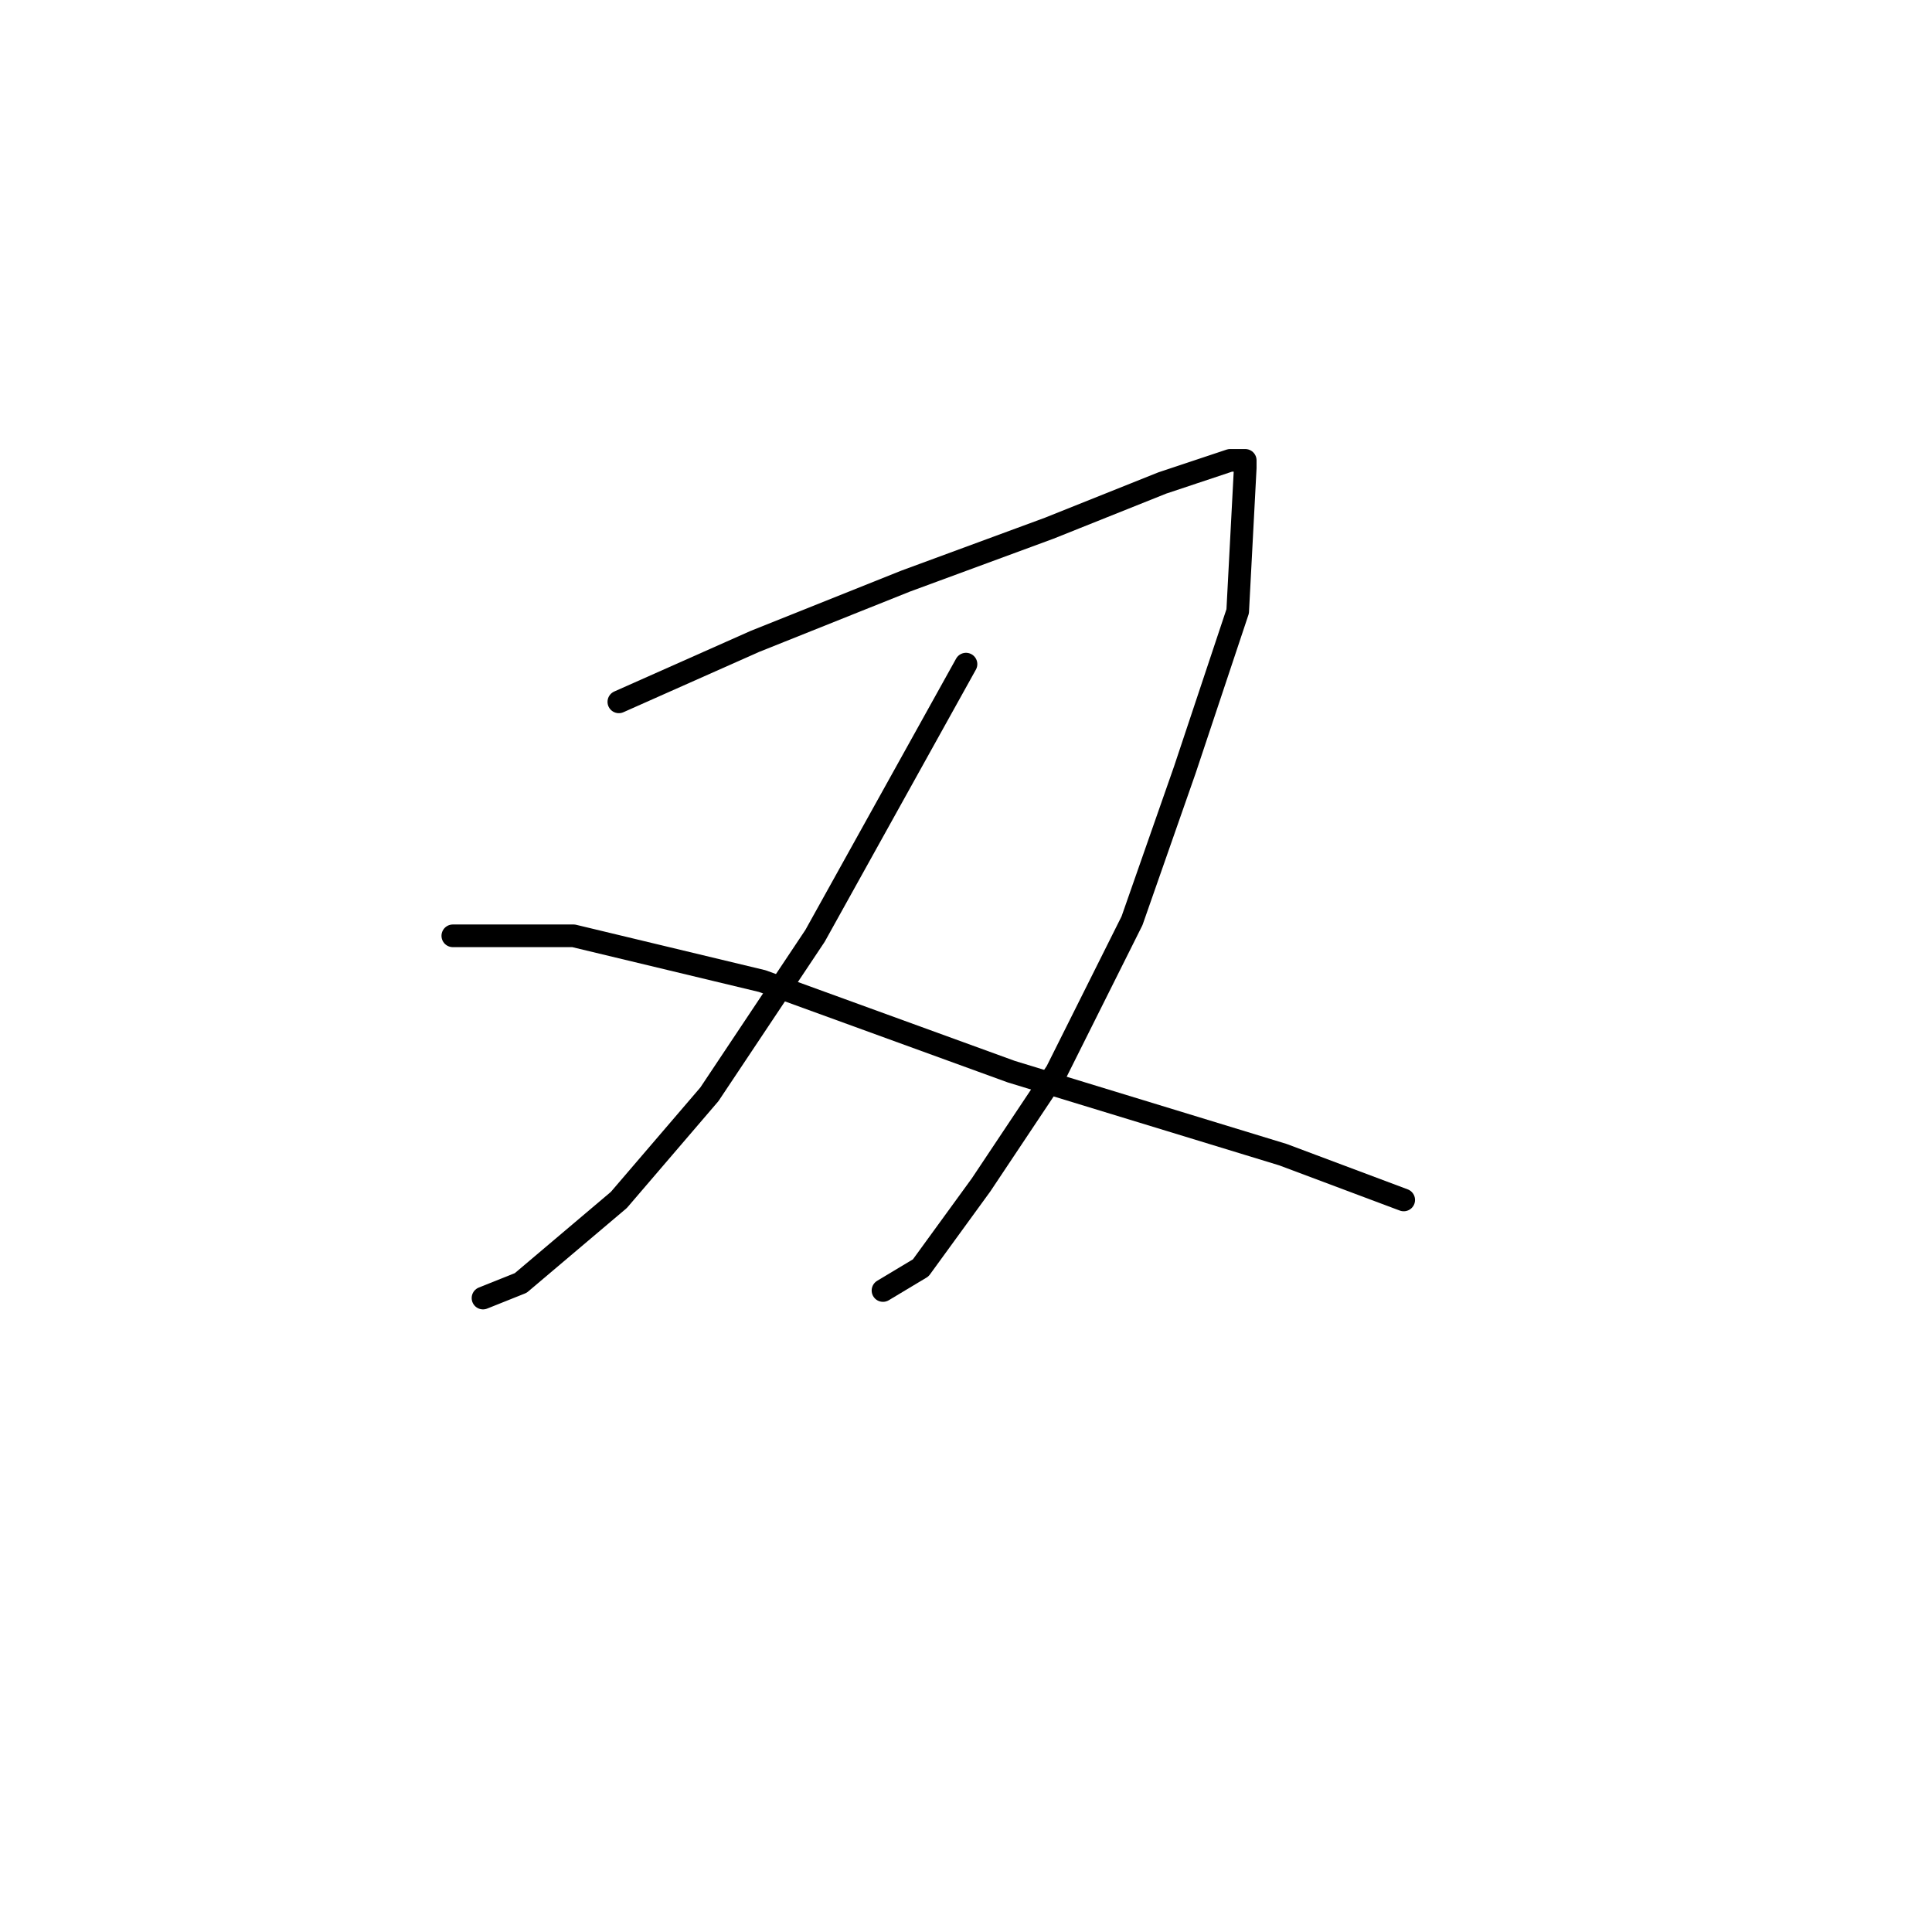 <?xml version="1.0" standalone="no"?>
    <svg width="256" height="256" xmlns="http://www.w3.org/2000/svg" version="1.1">
    <polyline stroke="black" stroke-width="3" stroke-linecap="round" fill="transparent" stroke-linejoin="round" points="82 93 91 89 100 85 120 77 139 70 154 64 163 61 165 61 165 62 164 81 157 102 150 122 140 142 130 157 122 168 117 171 117 171 " />
        <polyline stroke="black" stroke-width="3" stroke-linecap="round" fill="transparent" stroke-linejoin="round" points="128 88 118 106 108 124 94 145 82 159 69 170 64 172 64 172 " />
        <polyline stroke="black" stroke-width="3" stroke-linecap="round" fill="transparent" stroke-linejoin="round" points="60 124 68 124 76 124 101 130 134 142 170 153 186 159 186 159 " />
        </svg>